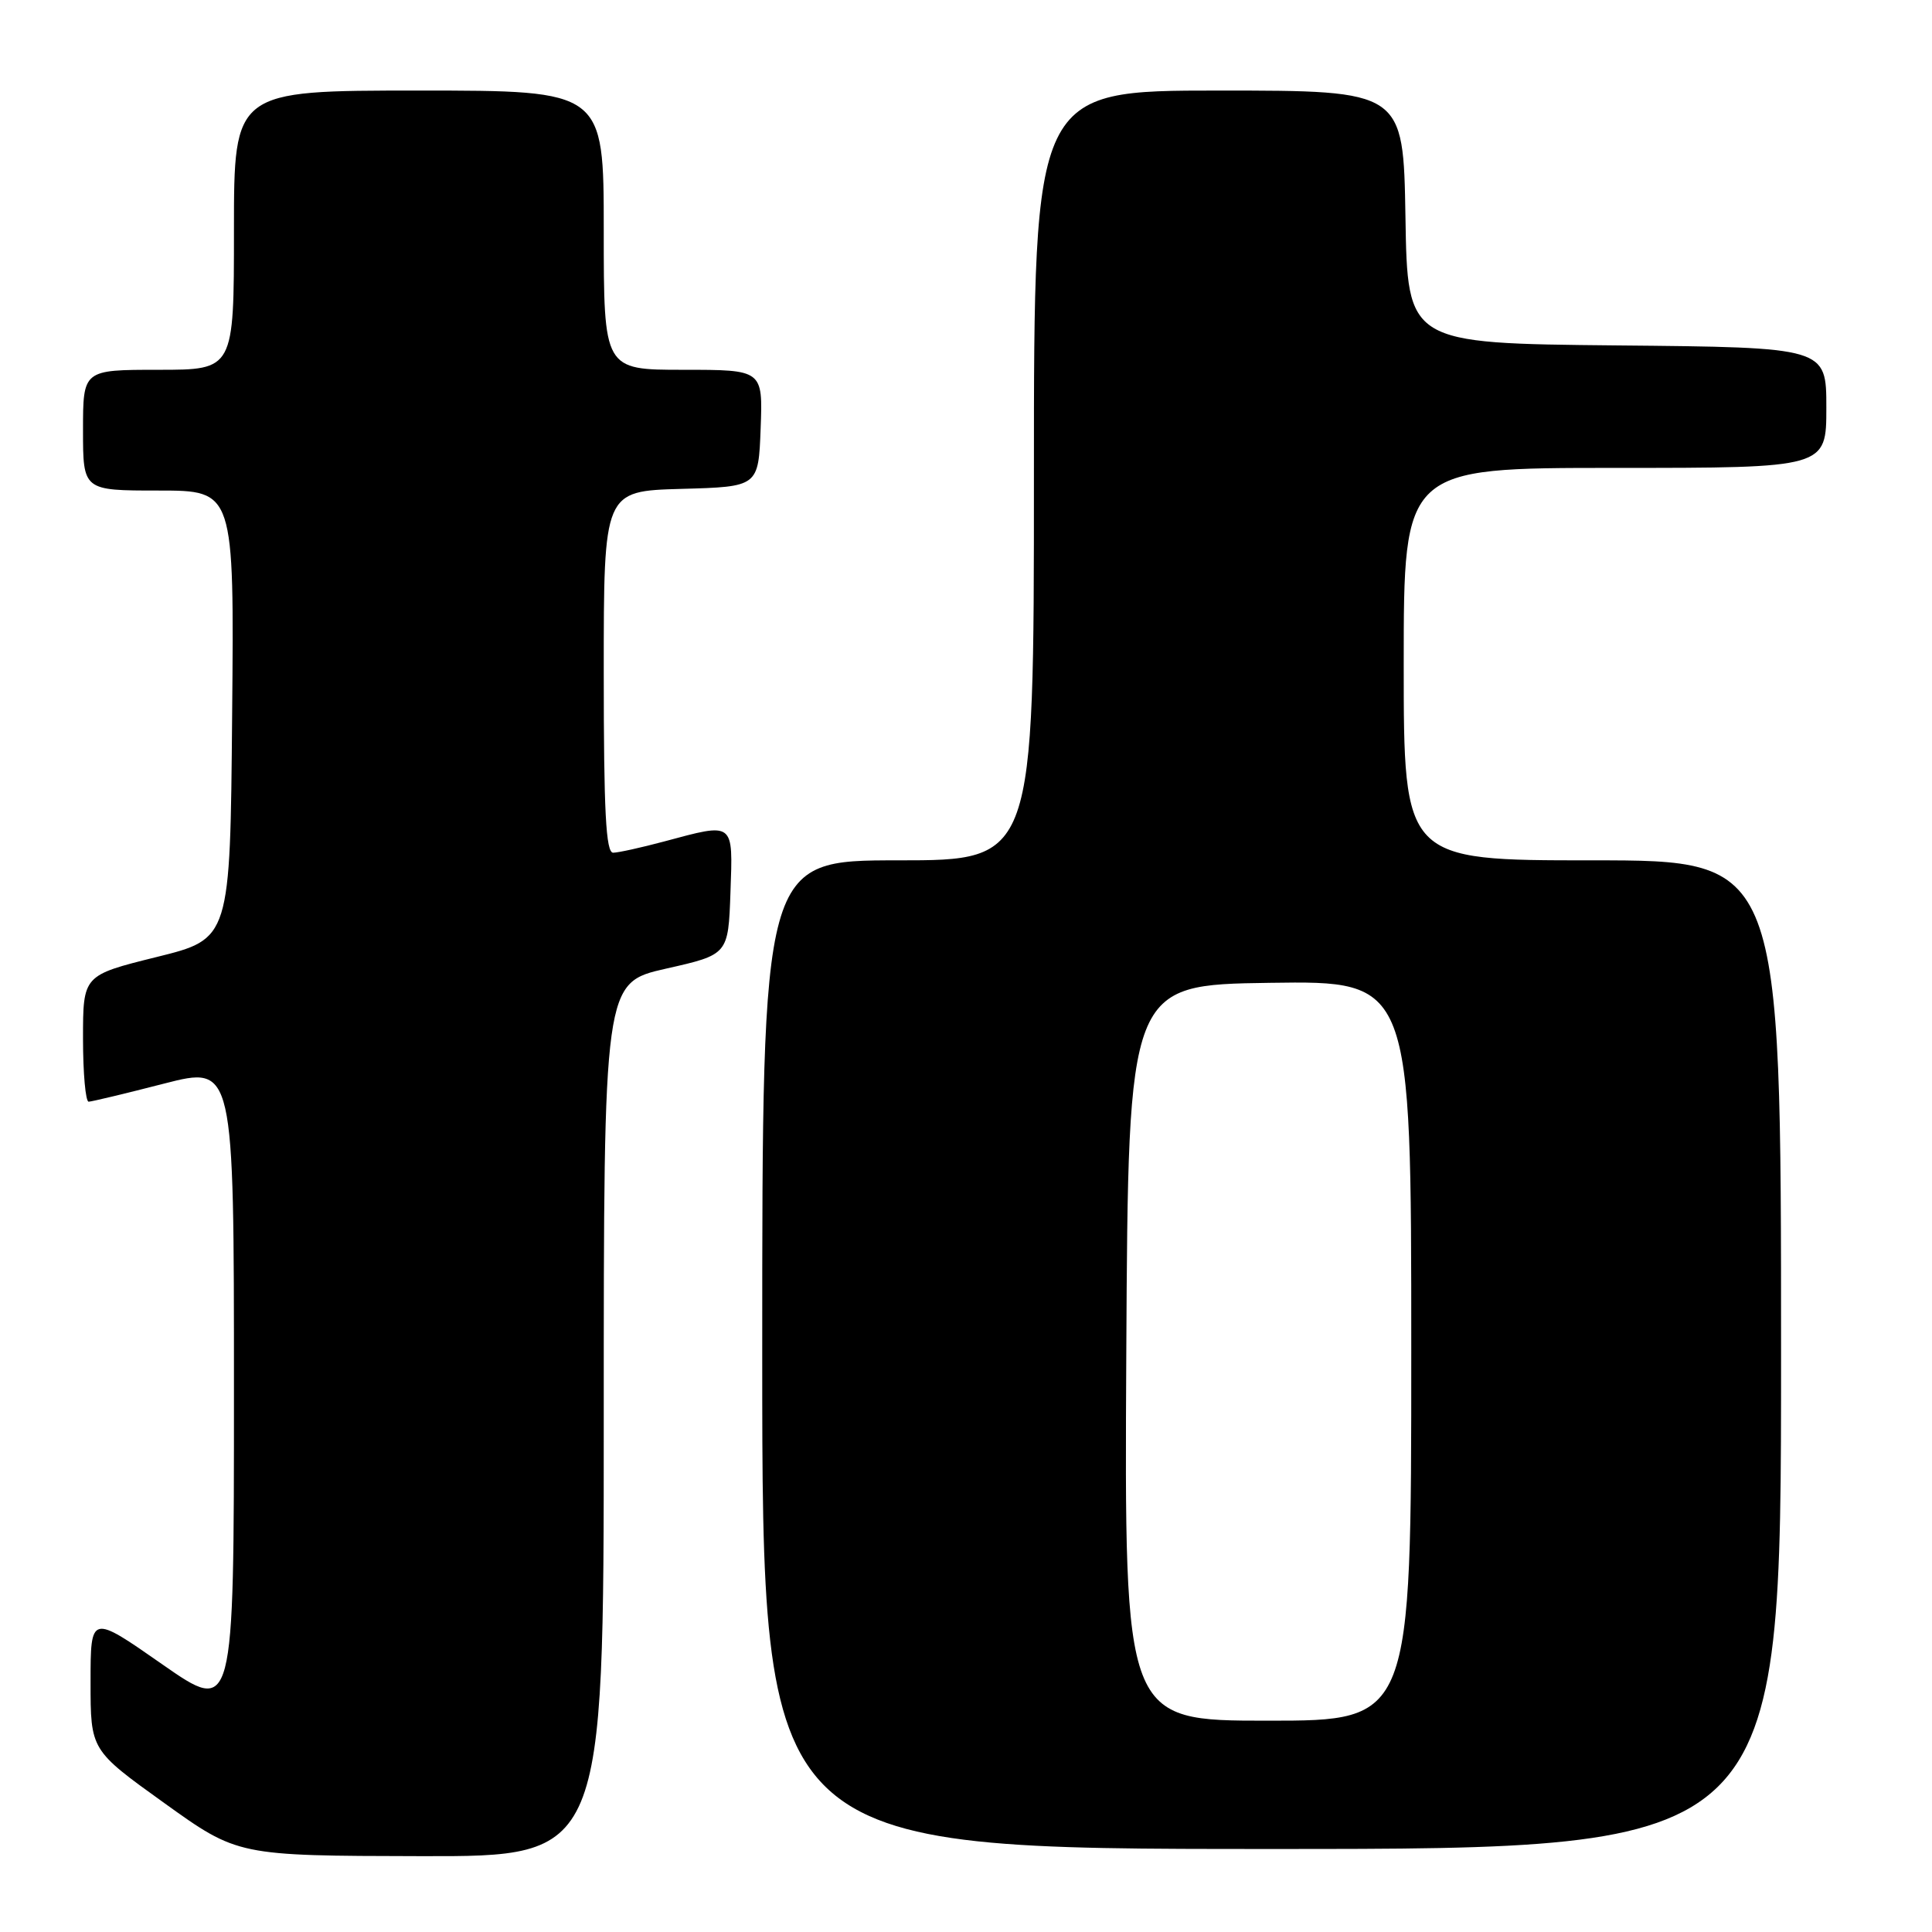 <?xml version="1.0" encoding="UTF-8" standalone="no"?>
<!DOCTYPE svg PUBLIC "-//W3C//DTD SVG 1.1//EN" "http://www.w3.org/Graphics/SVG/1.1/DTD/svg11.dtd" >
<svg xmlns="http://www.w3.org/2000/svg" xmlns:xlink="http://www.w3.org/1999/xlink" version="1.1" viewBox="0 0 256 256">
 <g >
 <path fill="currentColor"
d=" M 80.00 188.11 C 80.00 130.22 80.00 130.22 88.25 128.35 C 96.50 126.49 96.50 126.49 96.79 118.24 C 97.12 108.80 97.36 108.99 88.00 111.50 C 84.97 112.31 81.94 112.98 81.25 112.99 C 80.28 113.00 80.00 107.55 80.00 89.03 C 80.00 65.07 80.00 65.07 90.25 64.78 C 100.50 64.50 100.50 64.50 100.79 56.75 C 101.08 49.00 101.08 49.00 90.54 49.00 C 80.00 49.00 80.00 49.00 80.00 30.50 C 80.00 12.00 80.00 12.00 55.50 12.00 C 31.00 12.00 31.00 12.00 31.00 30.50 C 31.00 49.00 31.00 49.00 21.00 49.00 C 11.00 49.00 11.00 49.00 11.00 57.00 C 11.00 65.00 11.00 65.00 21.01 65.00 C 31.03 65.00 31.03 65.00 30.76 94.70 C 30.50 124.40 30.50 124.40 20.75 126.81 C 11.00 129.23 11.00 129.23 11.00 137.61 C 11.00 142.23 11.34 145.99 11.75 145.98 C 12.16 145.97 16.66 144.89 21.75 143.58 C 31.00 141.21 31.00 141.21 31.00 184.18 C 31.00 227.15 31.00 227.15 21.50 220.53 C 12.00 213.90 12.00 213.90 12.00 222.90 C 12.00 231.90 12.00 231.90 21.75 238.90 C 31.50 245.90 31.50 245.90 55.75 245.95 C 80.00 246.00 80.00 246.00 80.00 188.11 Z  M 236.00 179.50 C 236.00 114.00 236.00 114.00 211.00 114.00 C 186.00 114.00 186.00 114.00 186.00 88.00 C 186.00 62.00 186.00 62.00 214.00 62.00 C 242.00 62.00 242.00 62.00 242.00 54.02 C 242.00 46.03 242.00 46.03 214.25 45.77 C 186.50 45.50 186.50 45.50 186.23 28.75 C 185.95 12.00 185.95 12.00 161.48 12.00 C 137.00 12.00 137.00 12.00 137.00 63.00 C 137.00 114.00 137.00 114.00 119.00 114.00 C 101.00 114.00 101.00 114.00 101.00 179.50 C 101.00 245.00 101.00 245.00 168.50 245.00 C 236.00 245.00 236.00 245.00 236.00 179.50 Z  M 149.24 179.25 C 149.50 130.50 149.50 130.50 168.25 130.23 C 187.00 129.96 187.00 129.96 187.00 178.98 C 187.00 228.00 187.00 228.00 167.99 228.00 C 148.98 228.00 148.98 228.00 149.24 179.25 Z "/>
</g>
</svg>